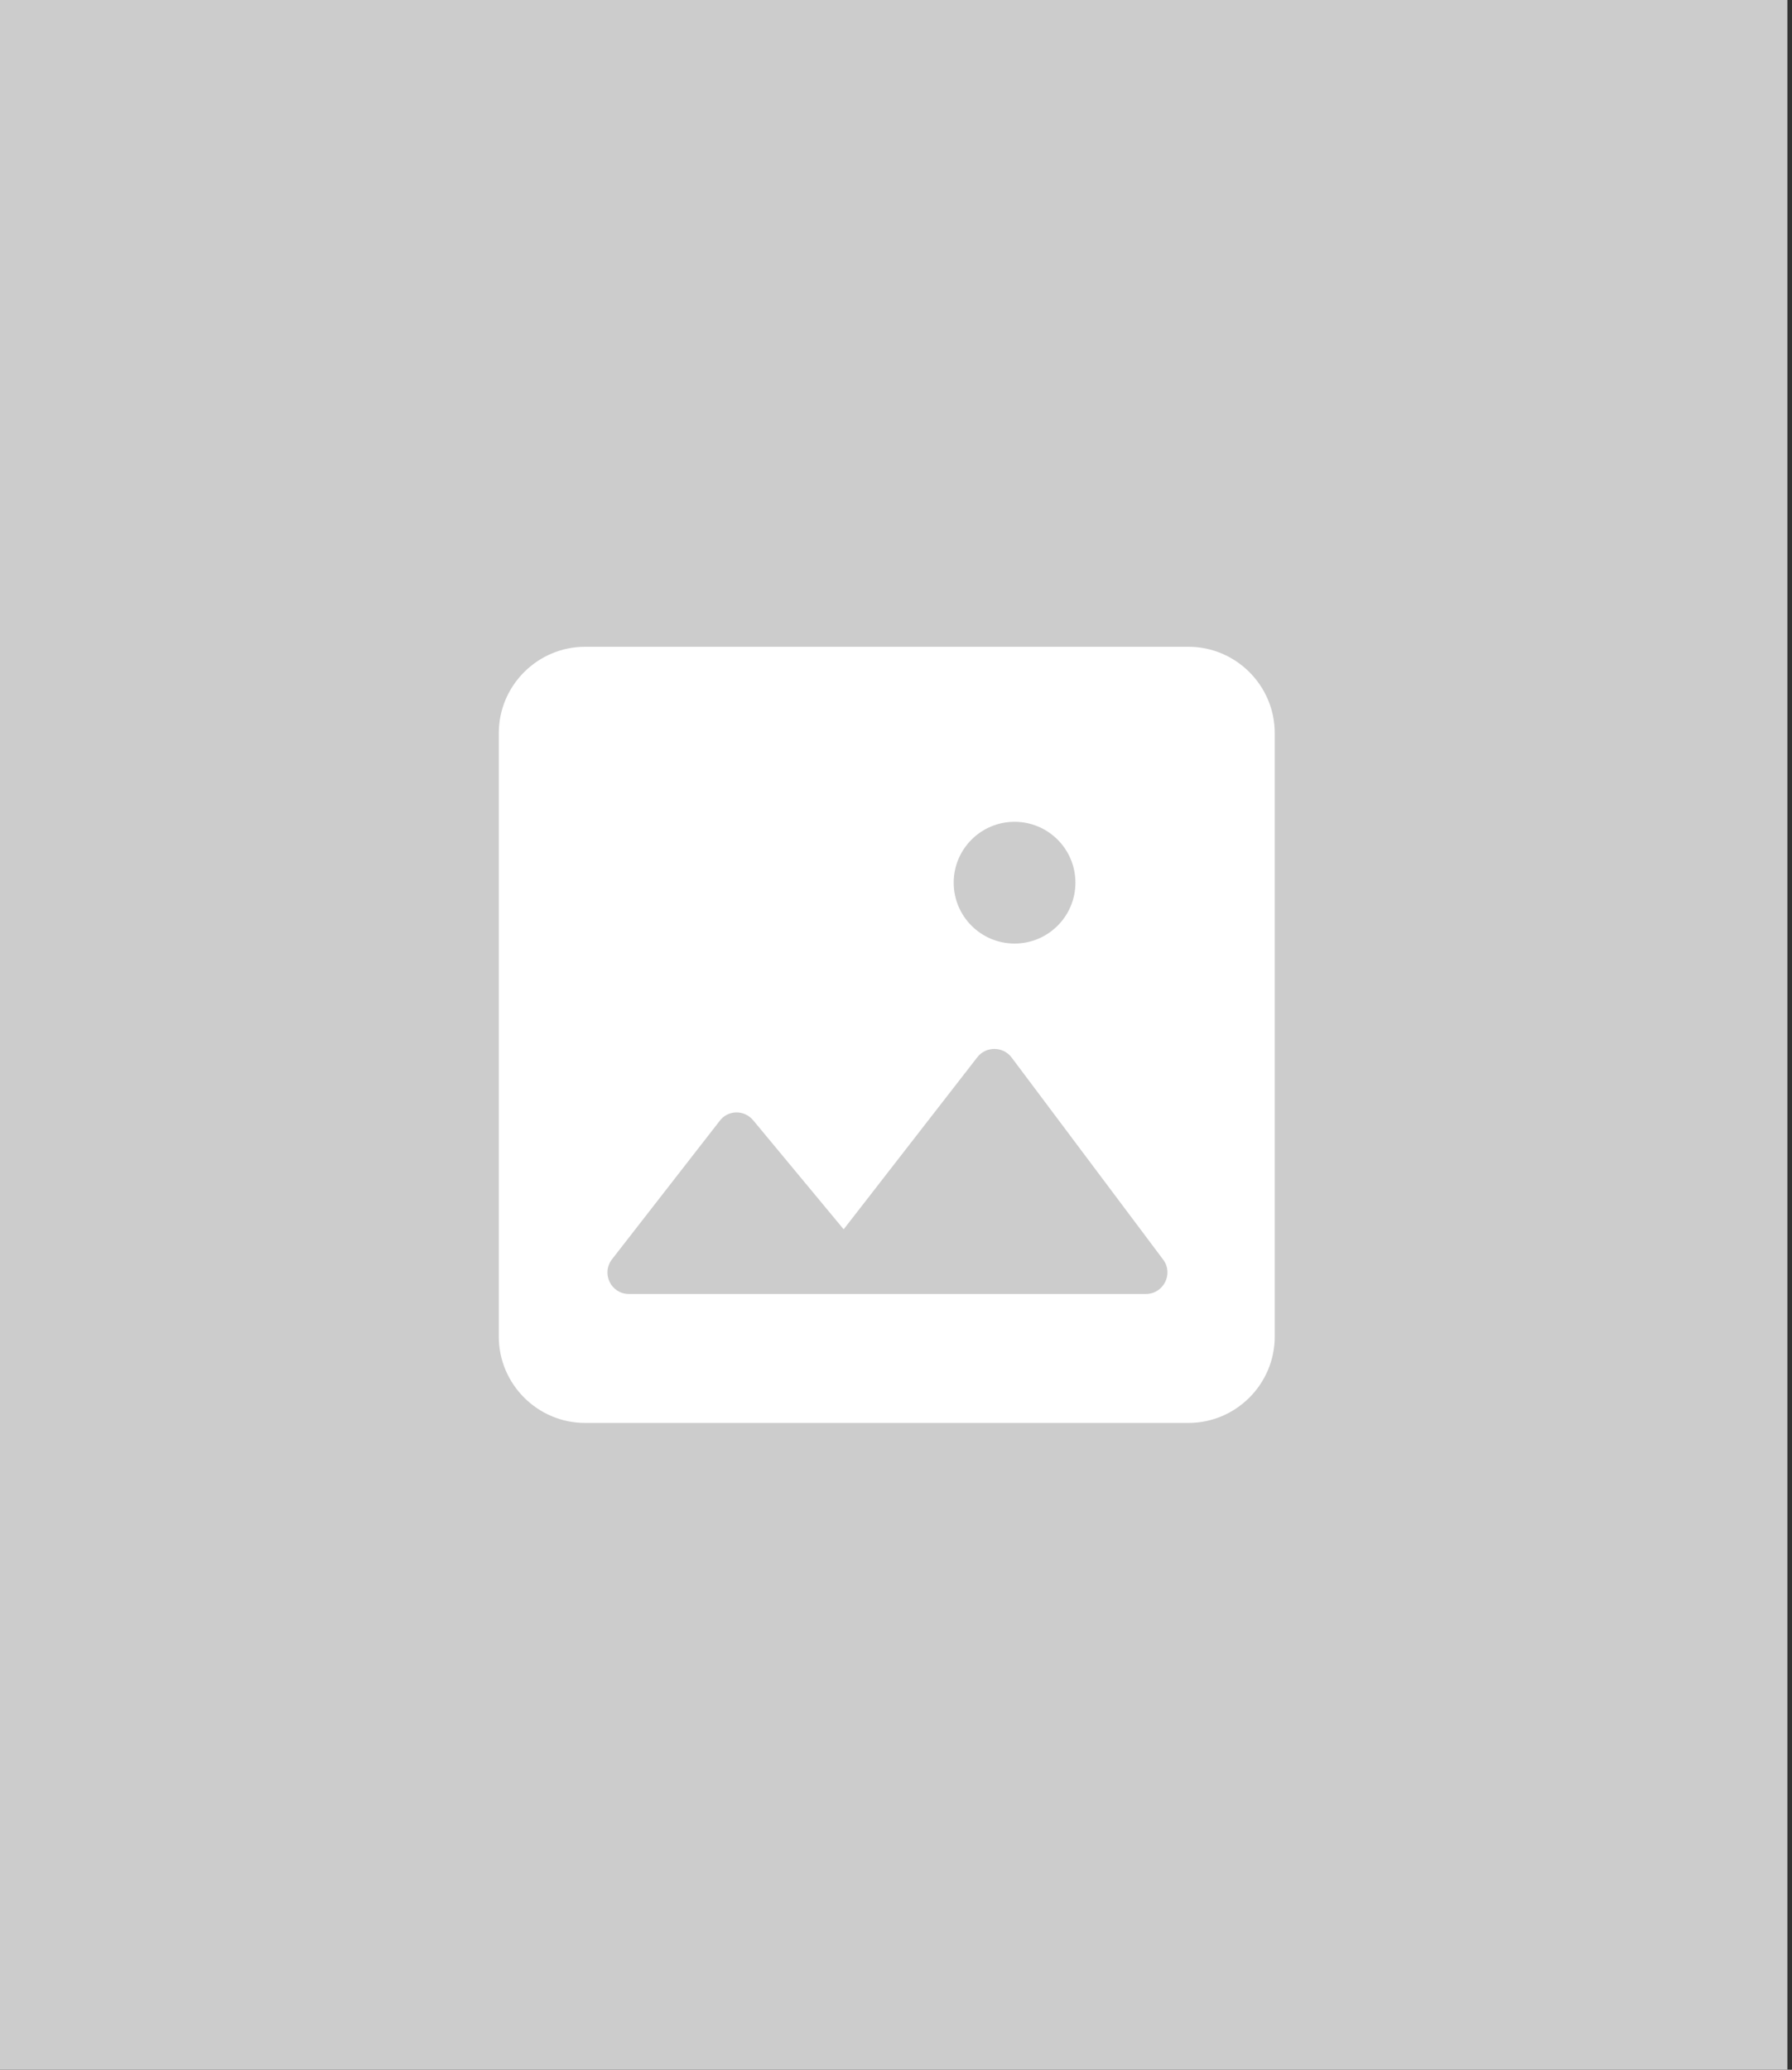 <svg width="97" height="112" viewBox="0 0 97 112" fill="none" xmlns="http://www.w3.org/2000/svg">
<rect x="0" y="0" width="97" height="112" fill="#333333" stroke="none"/>
<rect width="96.75" height="112" fill="#CCCCCC"/>
<g clip-path="url(#clip0_1_345)">
<path fill-rule="evenodd" clip-rule="evenodd" d="M69 39.667V72.333C69 74.9 66.9 77 64.333 77H31.667C29.1 77 27 74.9 27 72.333V39.667C27 37.1 29.1 35 31.667 35H64.333C66.9 35 69 37.1 69 39.667ZM45.667 66.523L40.767 60.62C40.277 60.037 39.39 60.06 38.947 60.667L33.137 68.133C32.53 68.903 33.067 70.023 34.047 70.023H62.023C62.98 70.023 63.54 68.927 62.957 68.157L54.767 57.237C54.3 56.607 53.367 56.607 52.9 57.213L45.667 66.523ZM54.918 51.059C56.737 51.059 58.212 49.584 58.212 47.765C58.212 45.945 56.737 44.471 54.918 44.471C53.098 44.471 51.623 45.945 51.623 47.765C51.623 49.584 53.098 51.059 54.918 51.059Z" fill="white"/>
</g>
<defs>
<clipPath id="clip0_1_345">
<rect width="56" height="56" fill="white" transform="translate(20 28)"/>
</clipPath>
</defs>
</svg>
